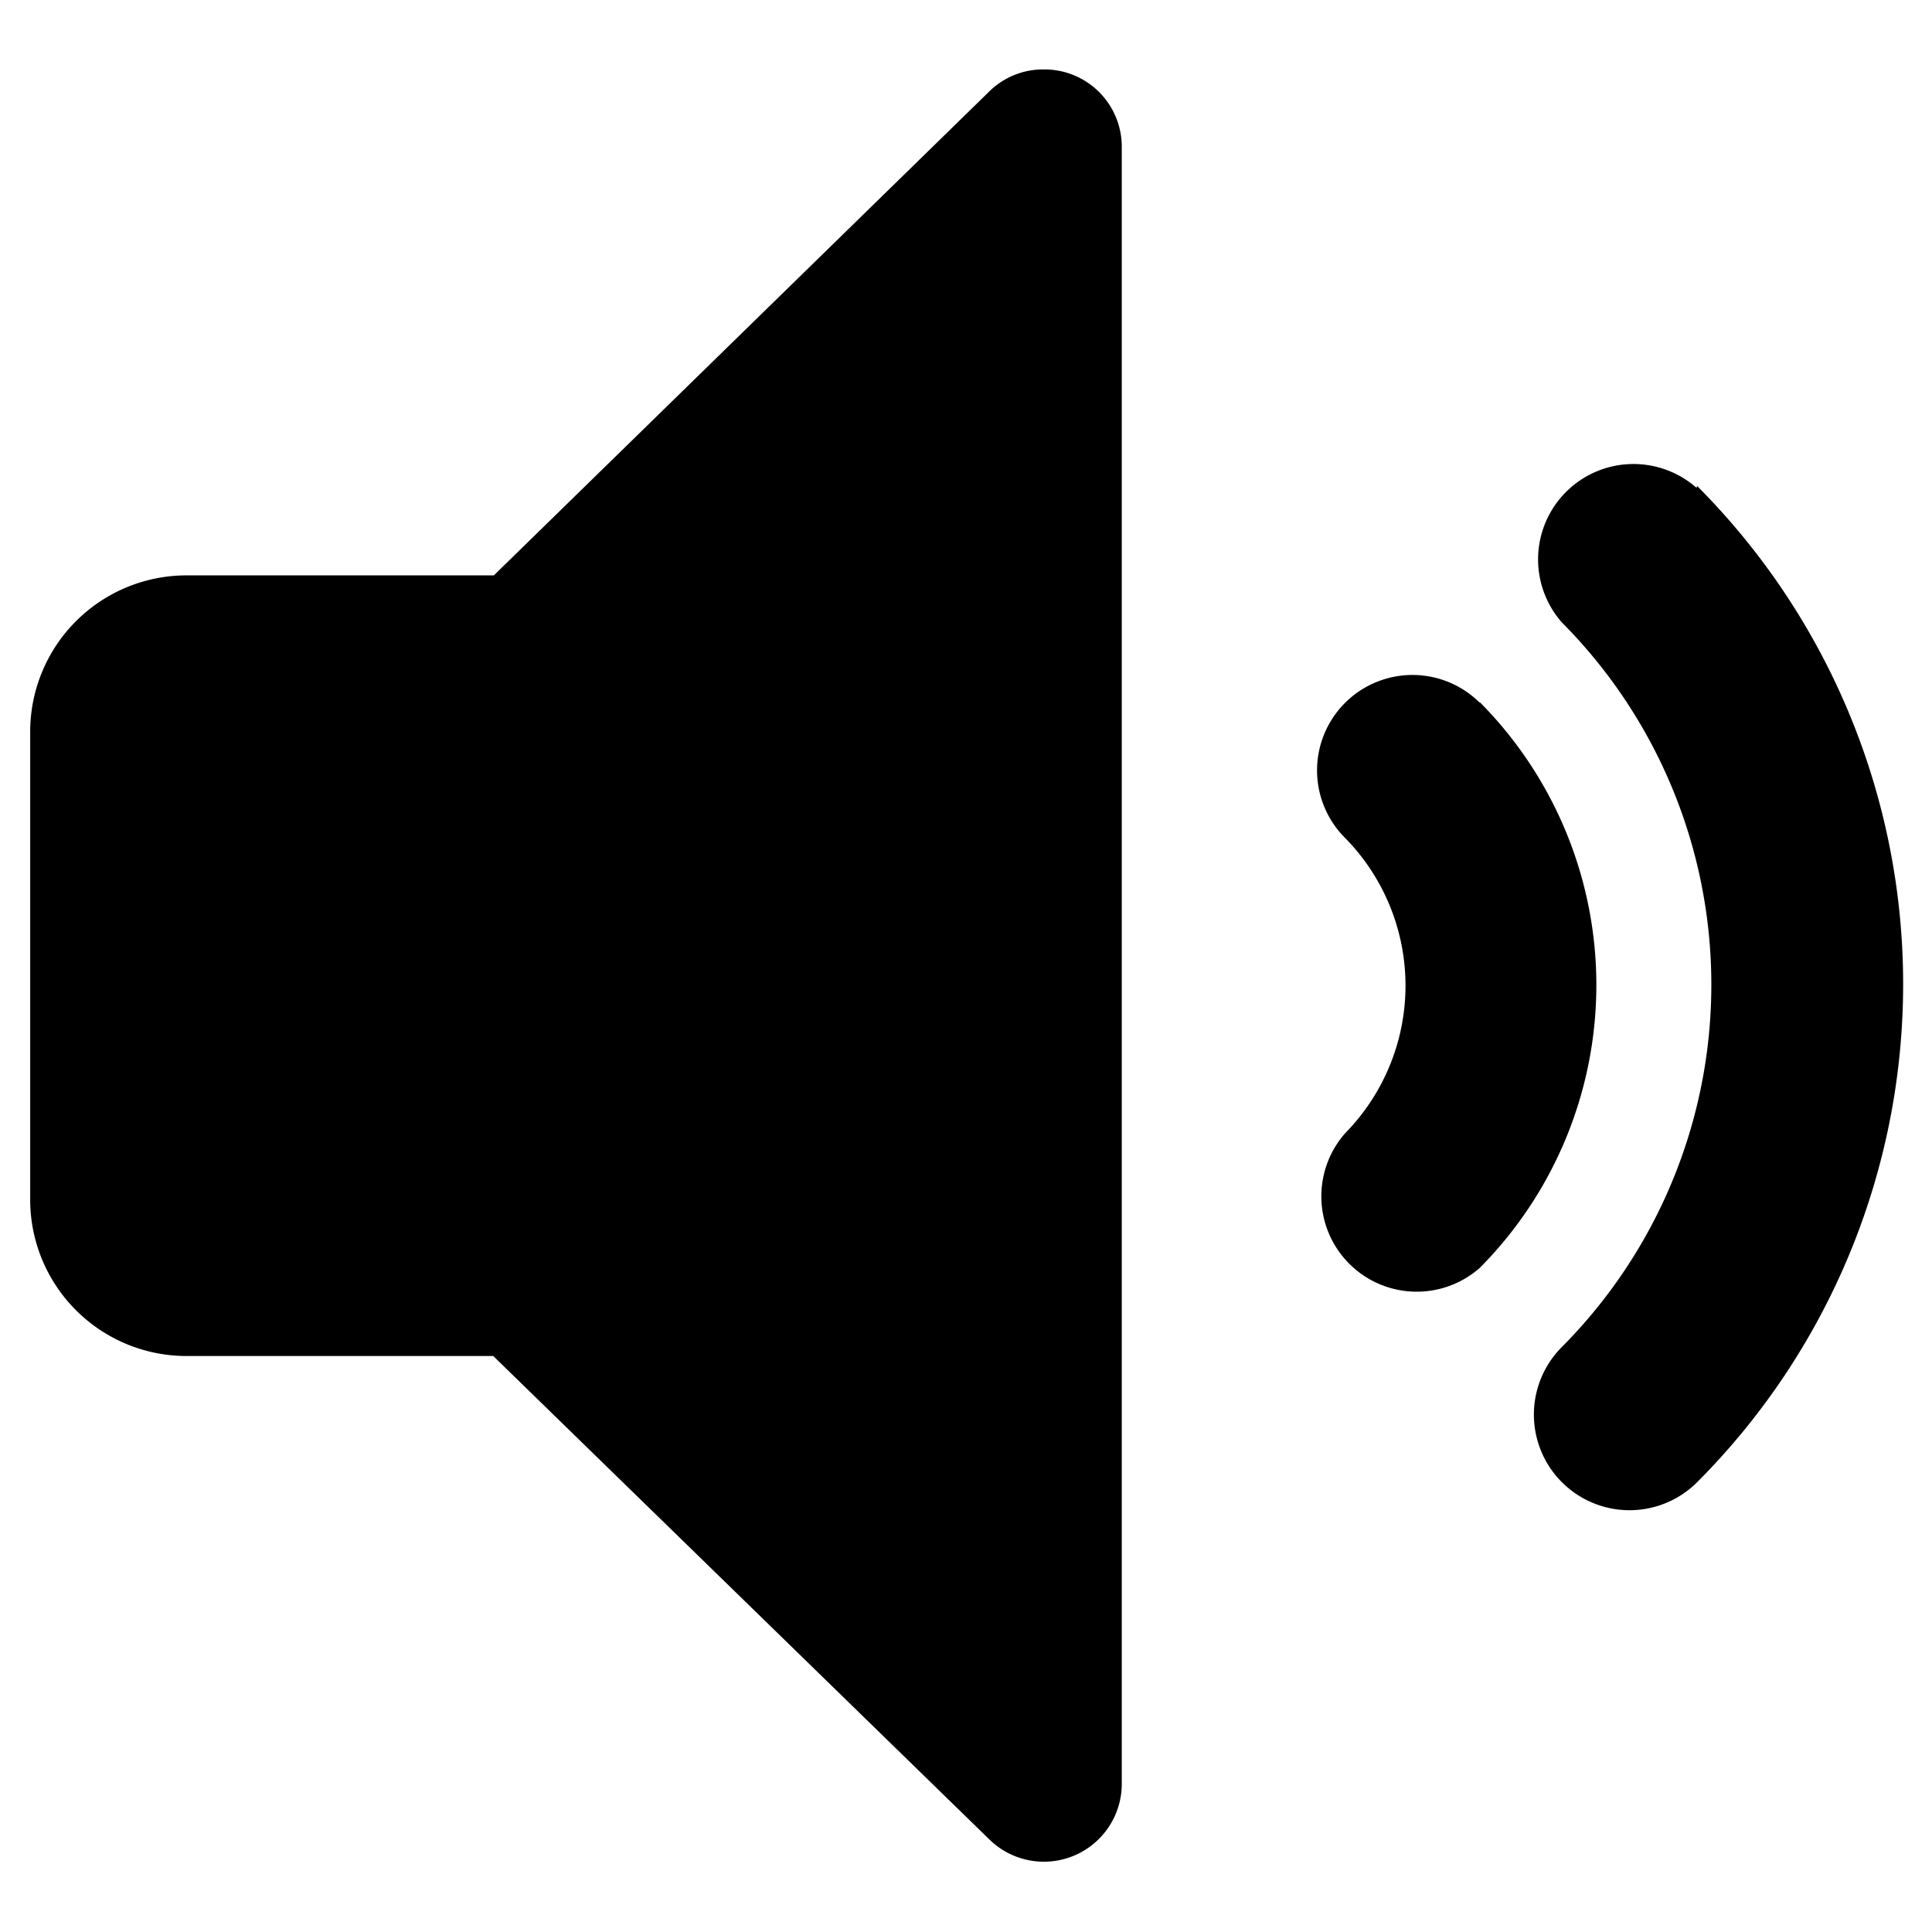 <svg xmlns="http://www.w3.org/2000/svg" viewBox="0 0 32 32">
    <path d="M17.29 1.15a1.27 1.27 0 00-.92.38l-8.19 8h-5.1a2.59 2.59 0 00-2.58 2.6v7.75a2.59 2.59 0 002.58 2.58h5.09l8.21 8a1.29 1.29 0 002.2-.9V2.42a1.28 1.28 0 00-1.29-1.27zM28.1 8.08a1.58 1.58 0 00-2.23 2.23 8.51 8.51 0 010 12 1.58 1.58 0 002.24 2.24 11.68 11.68 0 000-16.5z"/>
    <path d="M24.51 11.64a1.58 1.58 0 00-2.23 2.24 3.49 3.49 0 010 4.89A1.58 1.58 0 0024.51 21a6.65 6.65 0 000-9.37z"/>
</svg>